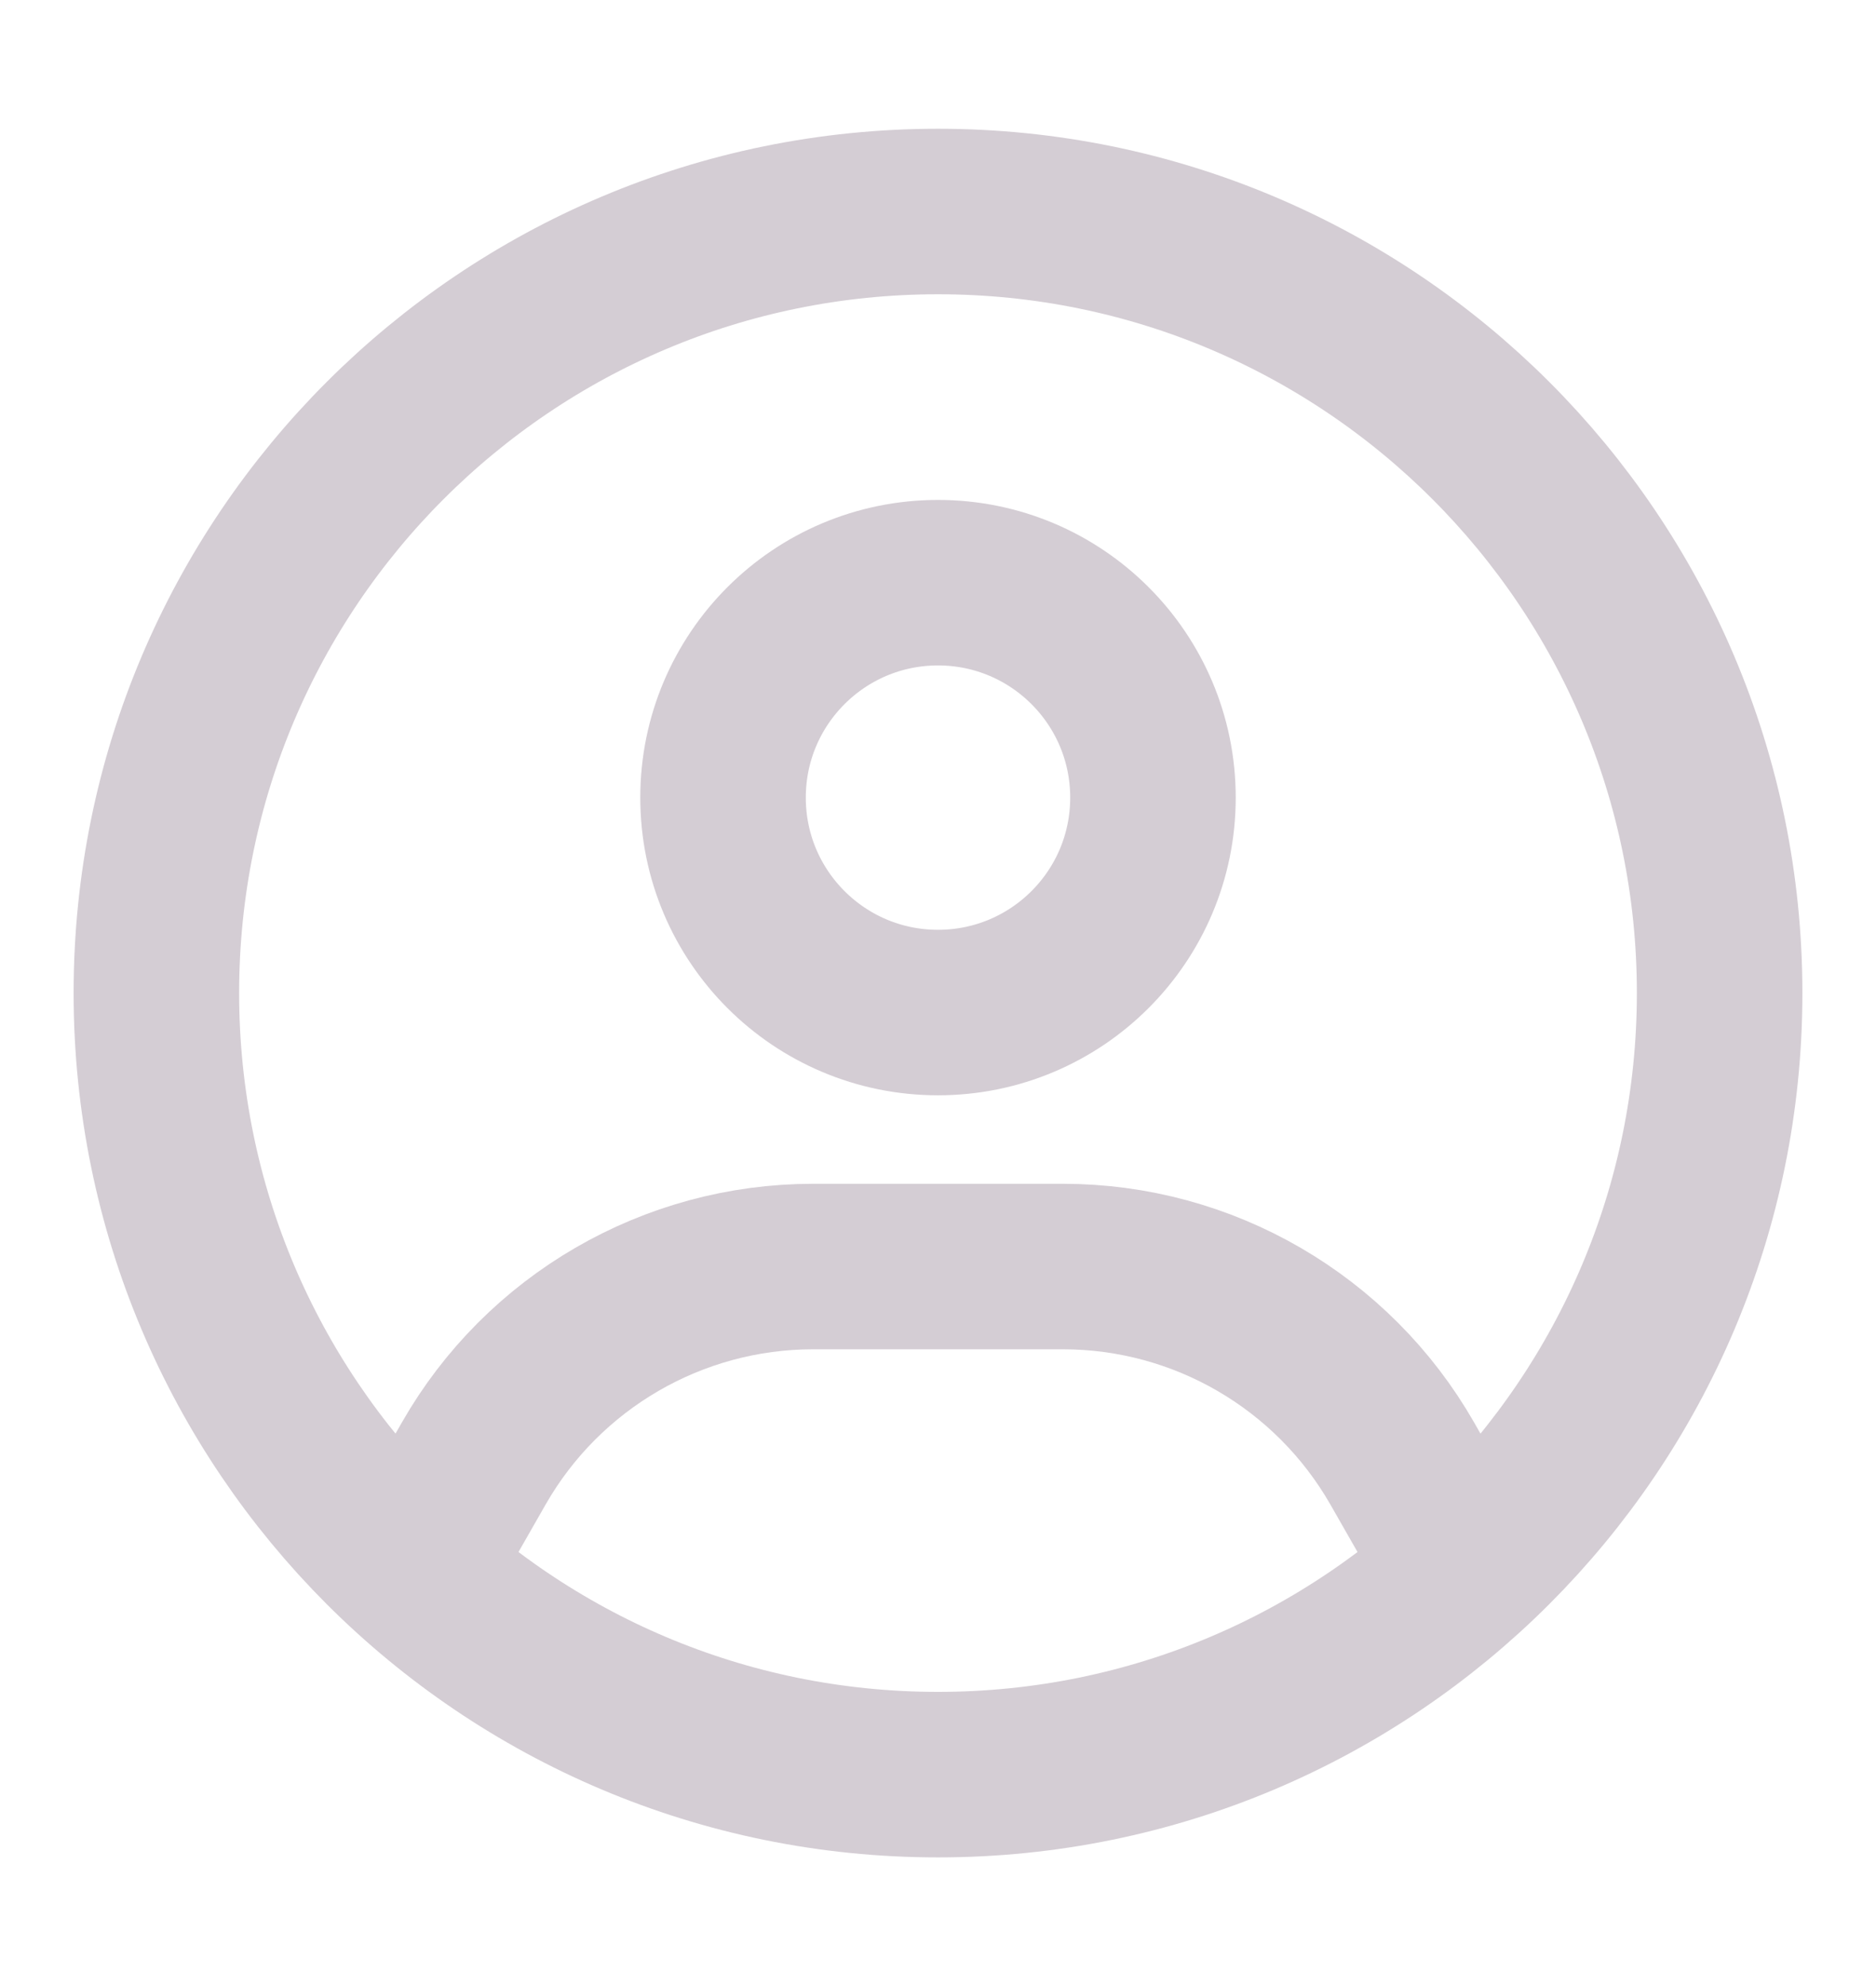<svg width="17" height="18" viewBox="0 0 17 18" fill="none" xmlns="http://www.w3.org/2000/svg">
<path d="M15.583 9C15.583 12.912 12.412 16.084 8.5 16.084C4.588 16.084 1.417 12.912 1.417 9C1.417 5.088 4.588 1.917 8.5 1.917C12.412 1.917 15.583 5.088 15.583 9Z" stroke="#D4CDD4" stroke-width="1.5"/>
<path d="M10.448 7.229C10.448 8.305 9.576 9.177 8.5 9.177C7.424 9.177 6.552 8.305 6.552 7.229C6.552 6.153 7.424 5.281 8.5 5.281C9.576 5.281 10.448 6.153 10.448 7.229Z" stroke="#D4CDD4" stroke-width="1.5"/>
<path d="M3.896 13.959L4.293 13.264C4.923 12.161 6.097 11.479 7.368 11.479H9.632C10.903 11.479 12.076 12.161 12.707 13.264L13.104 13.959" stroke="#D4CDD4" stroke-width="1.5" stroke-linecap="round" stroke-linejoin="round"/>
</svg>
